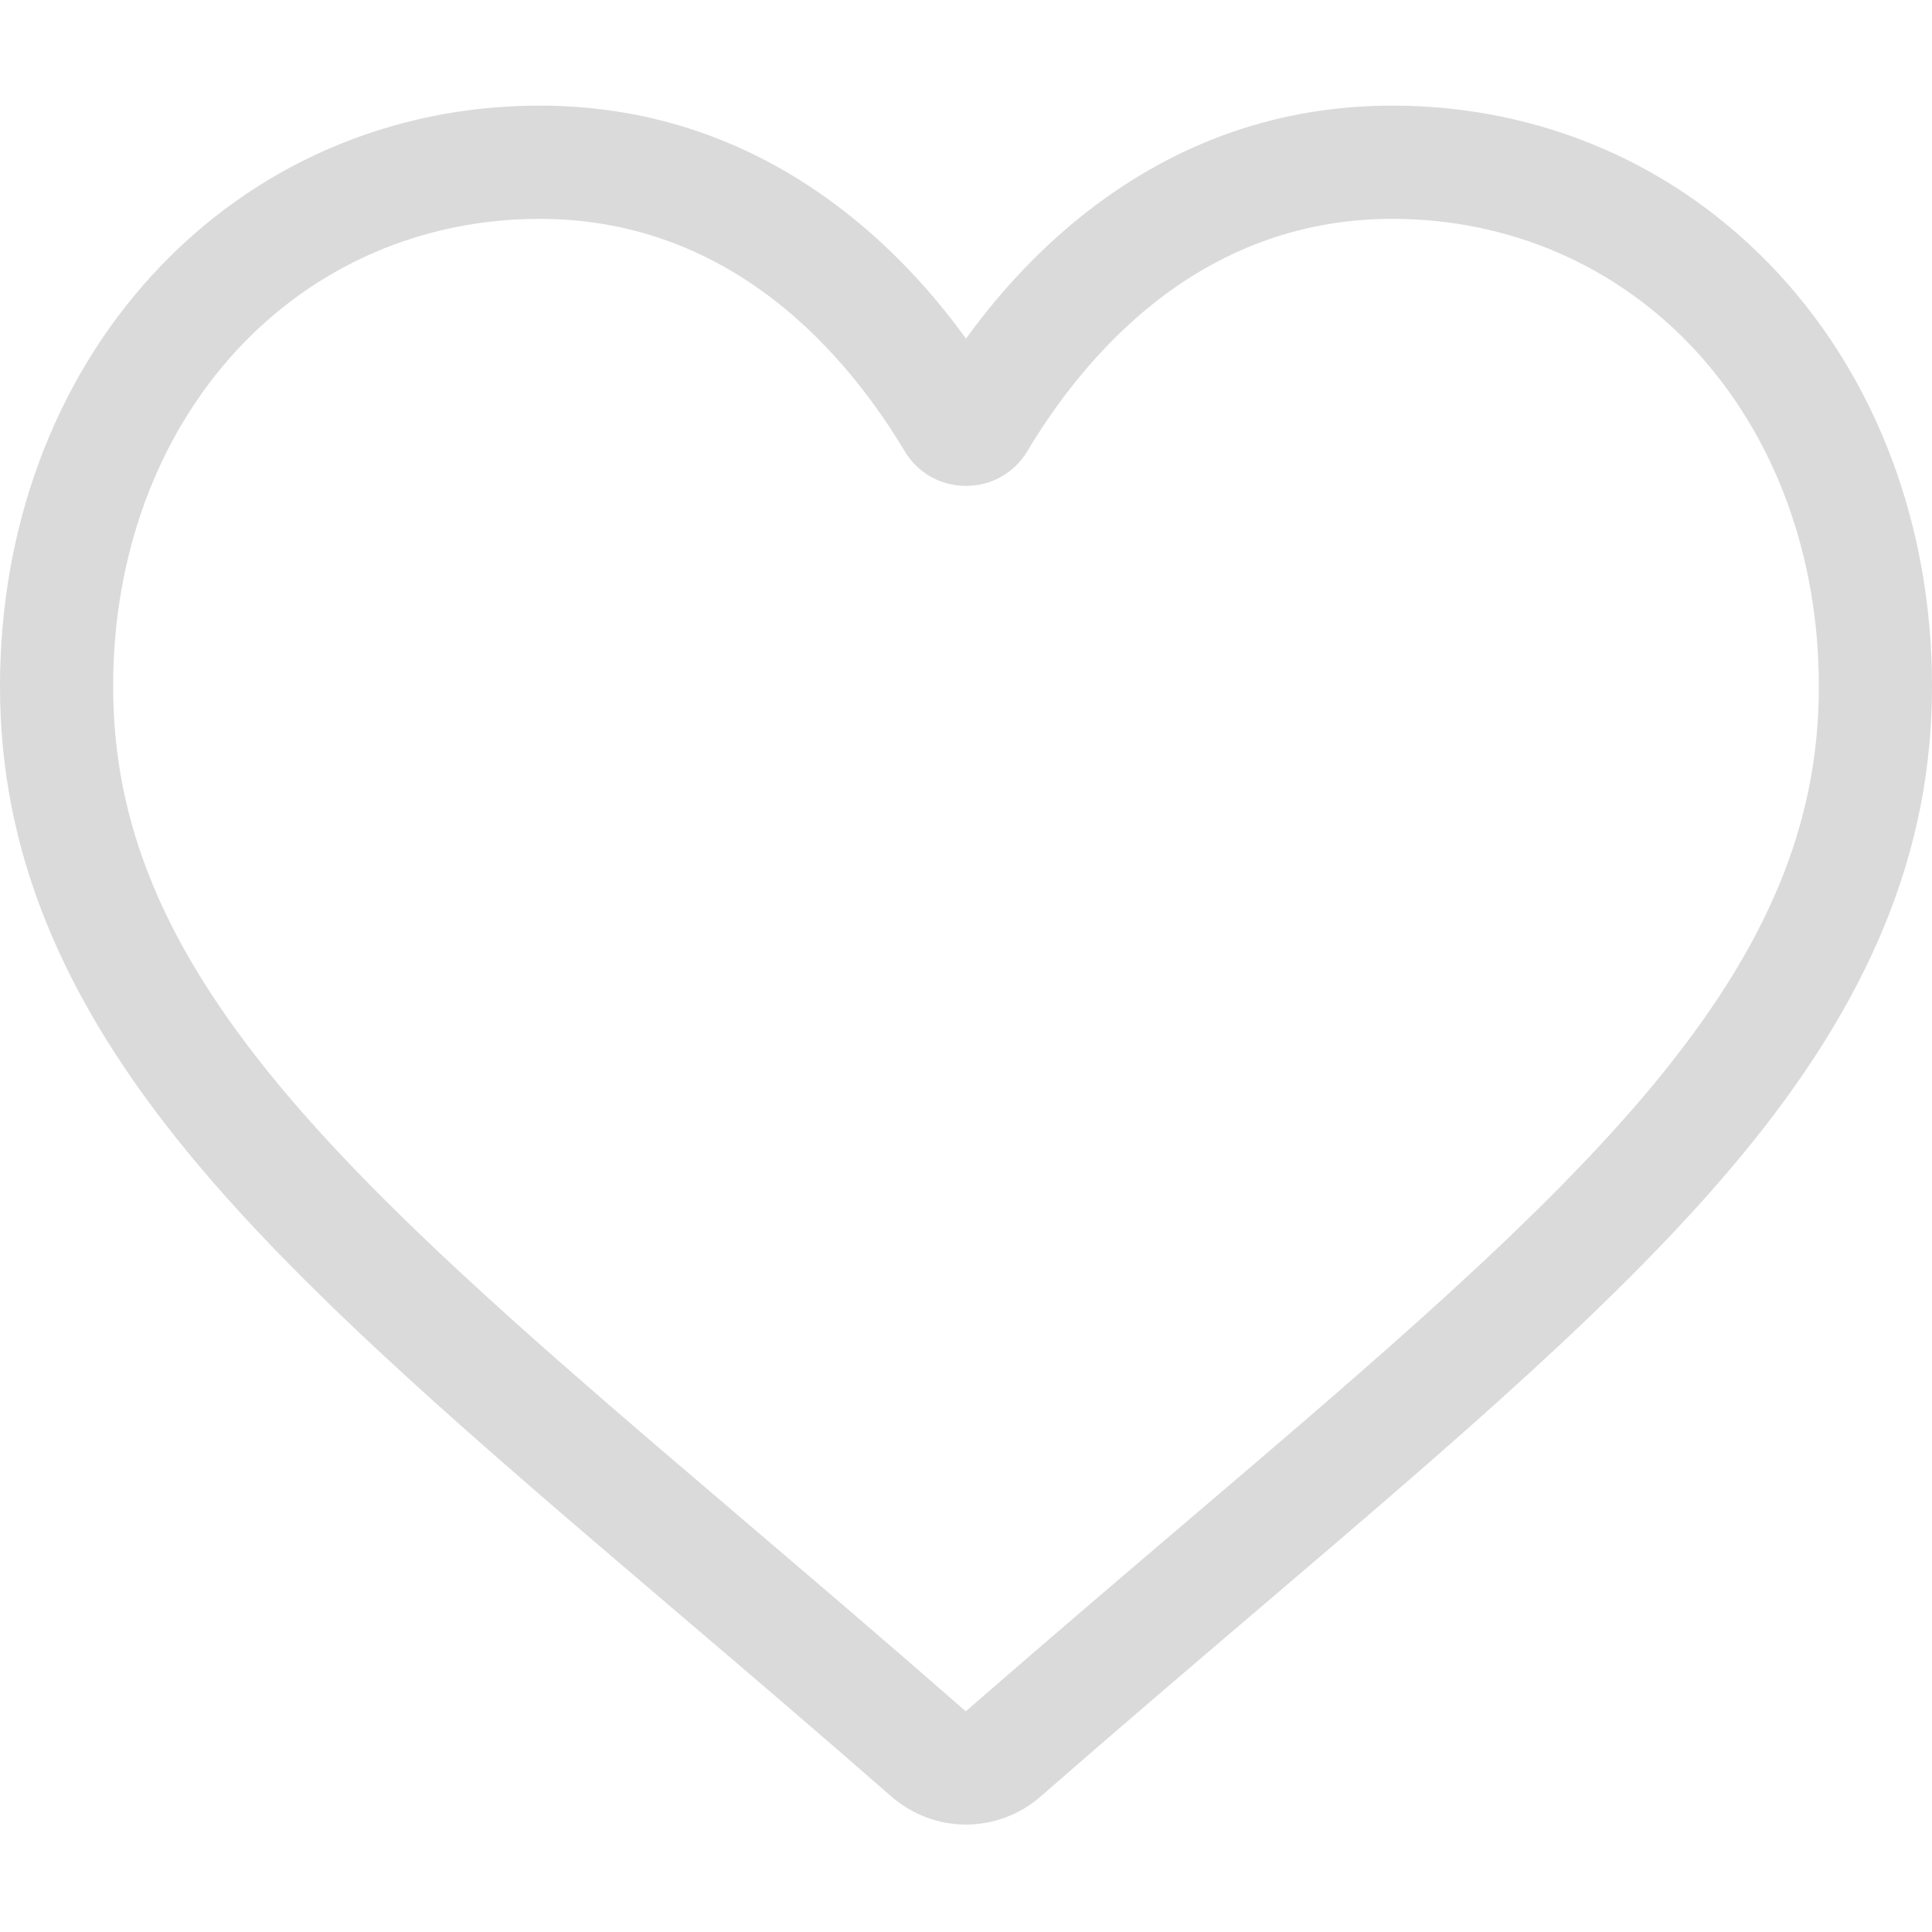 <svg width="18" height="18" viewBox="0 0 18 18" fill="none" xmlns="http://www.w3.org/2000/svg">
<path d="M9 16.999C8.744 16.999 8.497 16.906 8.304 16.737C7.577 16.101 6.876 15.504 6.257 14.977L6.254 14.974C4.441 13.429 2.875 12.094 1.785 10.779C0.567 9.31 0 7.916 0 6.394C0 4.915 0.507 3.55 1.428 2.552C2.36 1.541 3.638 0.984 5.028 0.984C6.067 0.984 7.019 1.313 7.857 1.961C8.279 2.288 8.662 2.688 9 3.155C9.338 2.688 9.721 2.288 10.143 1.961C10.981 1.313 11.933 0.984 12.972 0.984C14.362 0.984 15.64 1.541 16.572 2.552C17.493 3.55 18 4.915 18 6.394C18 7.916 17.433 9.31 16.215 10.779C15.125 12.094 13.559 13.428 11.746 14.974C11.127 15.502 10.425 16.1 9.696 16.737C9.503 16.906 9.256 16.999 9 16.999ZM5.028 2.039C3.936 2.039 2.933 2.475 2.203 3.266C1.462 4.07 1.054 5.18 1.054 6.394C1.054 7.674 1.53 8.819 2.597 10.107C3.628 11.351 5.162 12.658 6.938 14.171L6.941 14.174C7.562 14.703 8.266 15.303 8.998 15.944C9.735 15.302 10.44 14.701 11.062 14.171C12.838 12.658 14.372 11.351 15.403 10.107C16.47 8.819 16.946 7.674 16.946 6.394C16.946 5.18 16.538 4.07 15.797 3.266C15.067 2.475 14.064 2.039 12.972 2.039C12.172 2.039 11.437 2.293 10.788 2.795C10.21 3.242 9.808 3.807 9.572 4.203C9.45 4.406 9.237 4.527 9 4.527C8.763 4.527 8.55 4.406 8.428 4.203C8.192 3.807 7.79 3.242 7.212 2.795C6.563 2.293 5.828 2.039 5.028 2.039Z" fill="#DADADA"/>
</svg>
